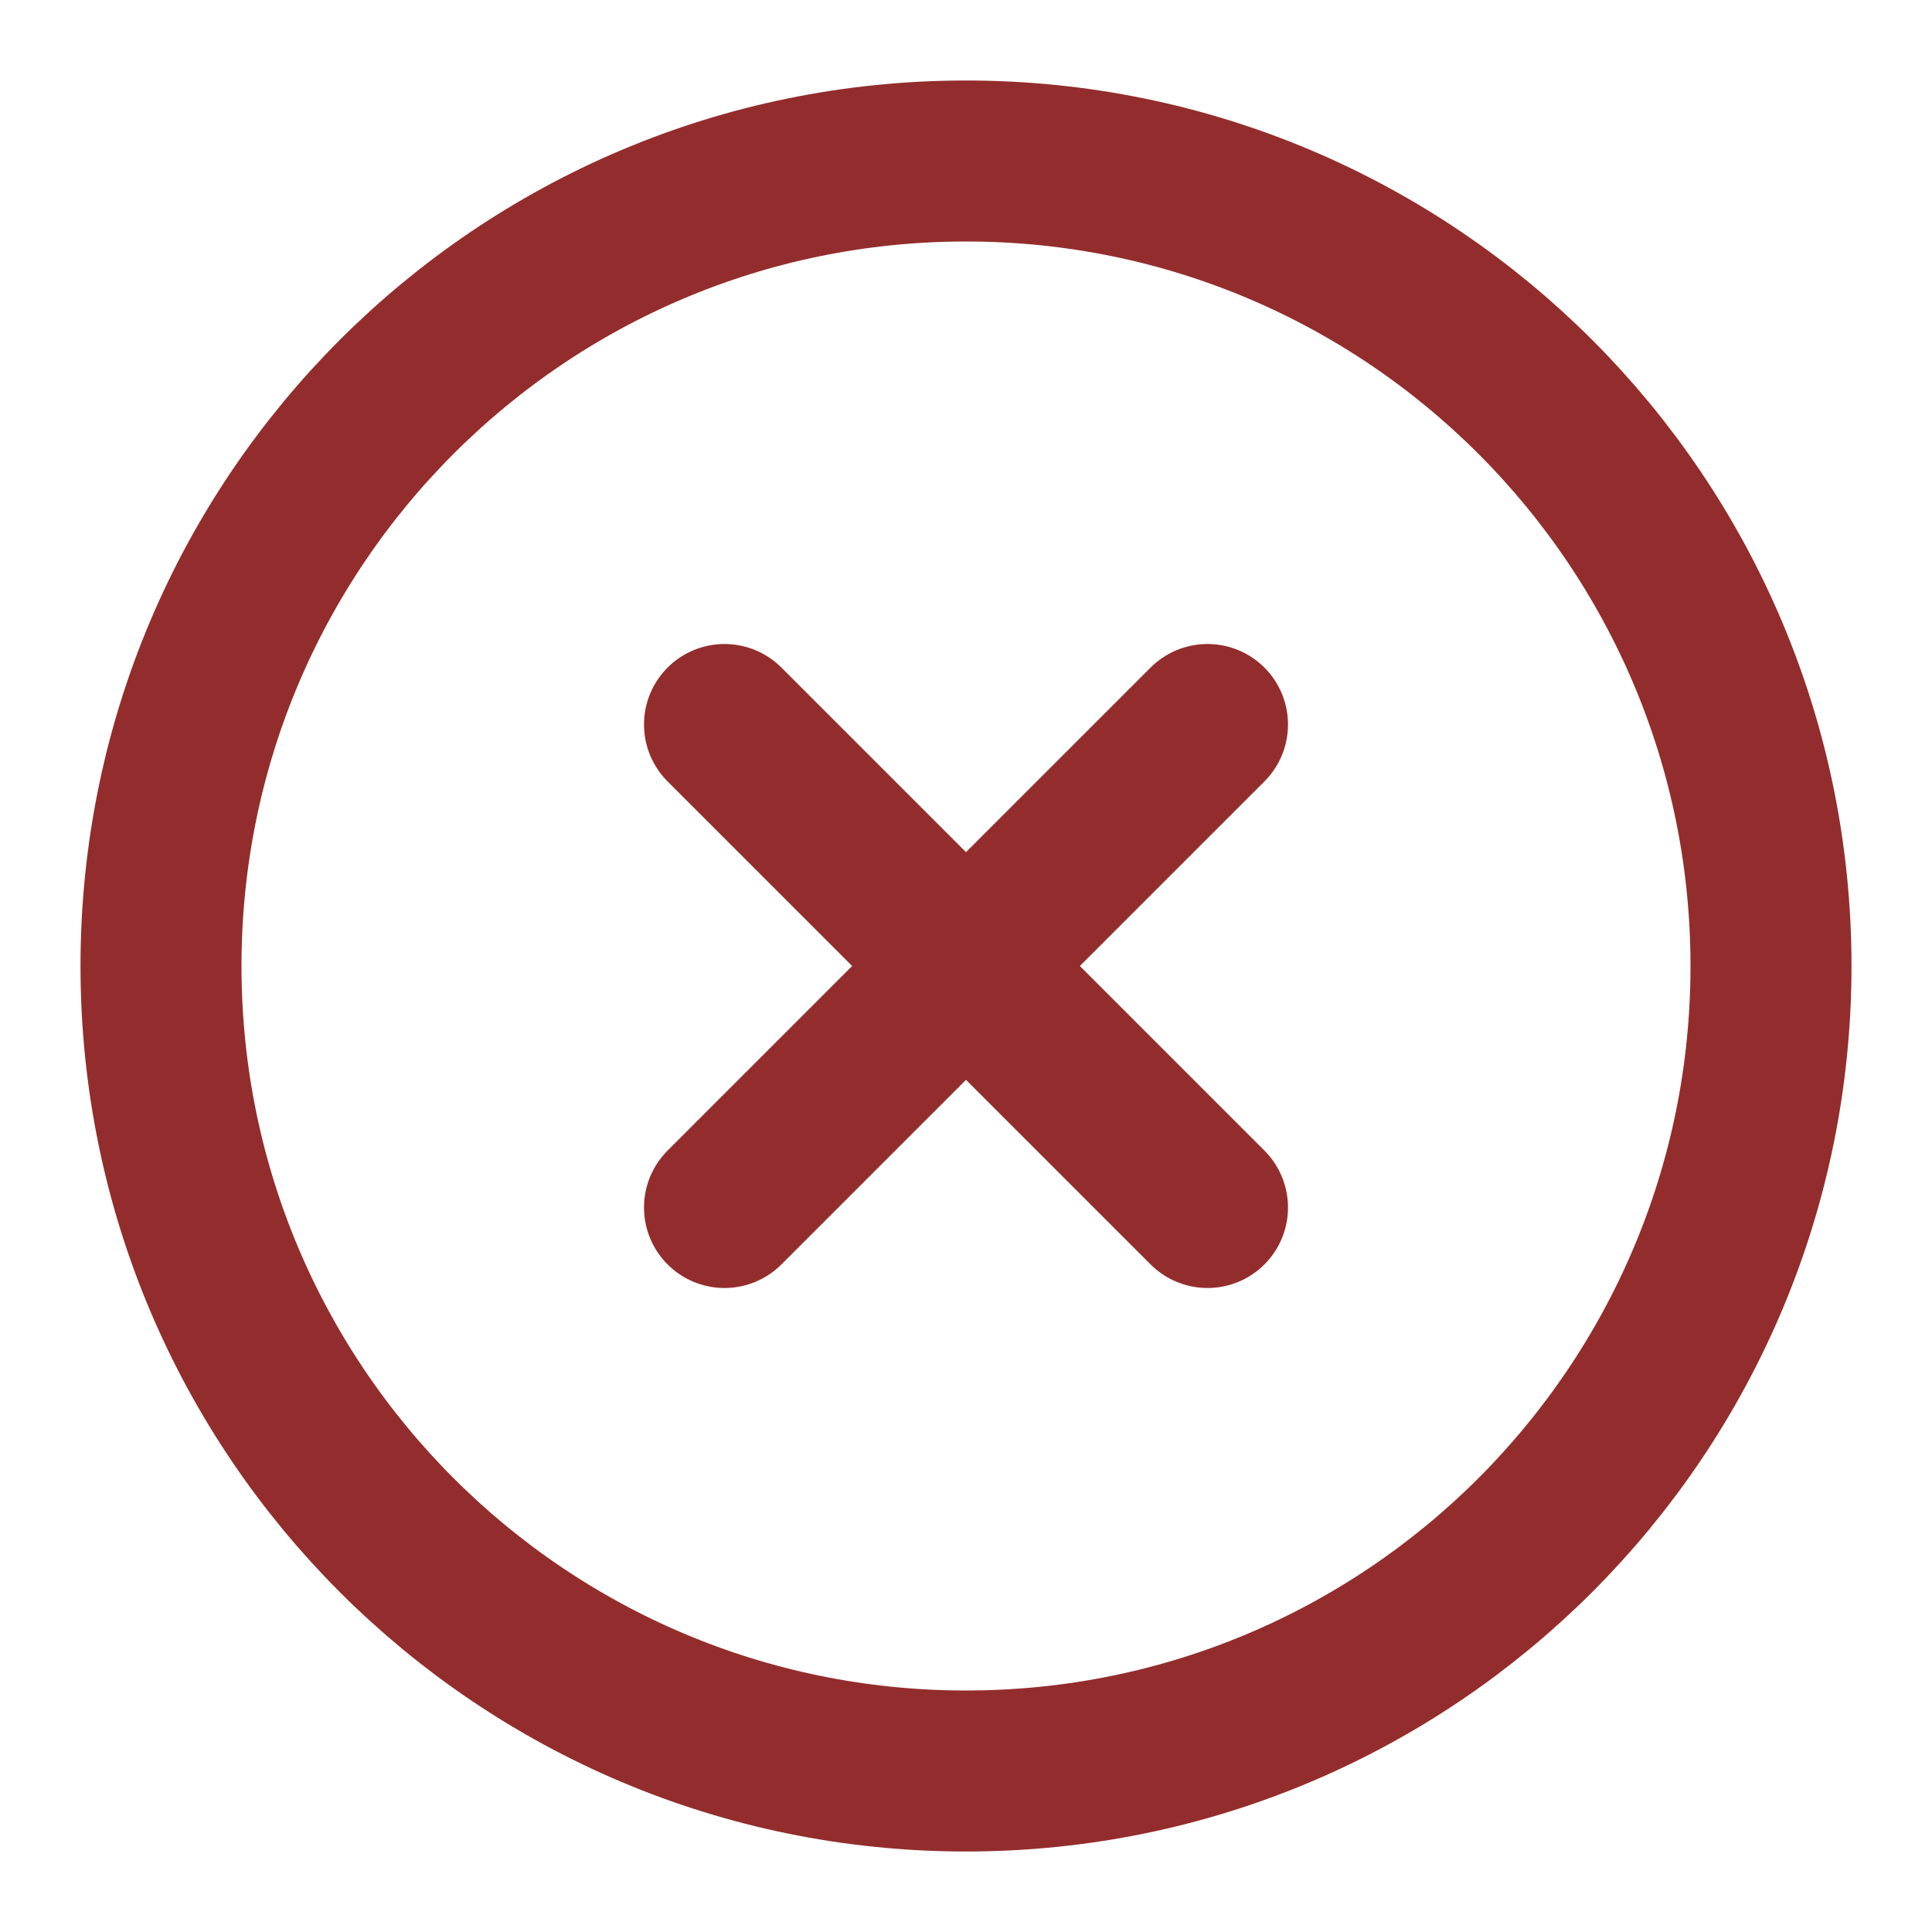 <svg width="24" height="24" viewBox="0 0 24 24" fill="none" xmlns="http://www.w3.org/2000/svg">
<path d="M12 22C17.523 22 22 17.523 22 12C22 6.477 17.523 2 12 2C6.477 2 2 6.477 2 12C2 17.523 6.477 22 12 22Z" stroke="#932D2D" stroke-width="2" stroke-linecap="round" stroke-linejoin="round"/>
<path d="M15 9L9 15" stroke="#932D2D" stroke-width="2" stroke-linecap="round" stroke-linejoin="round"/>
<path d="M9 9L15 15" stroke="#932D2D" stroke-width="2" stroke-linecap="round" stroke-linejoin="round"/>
</svg>
